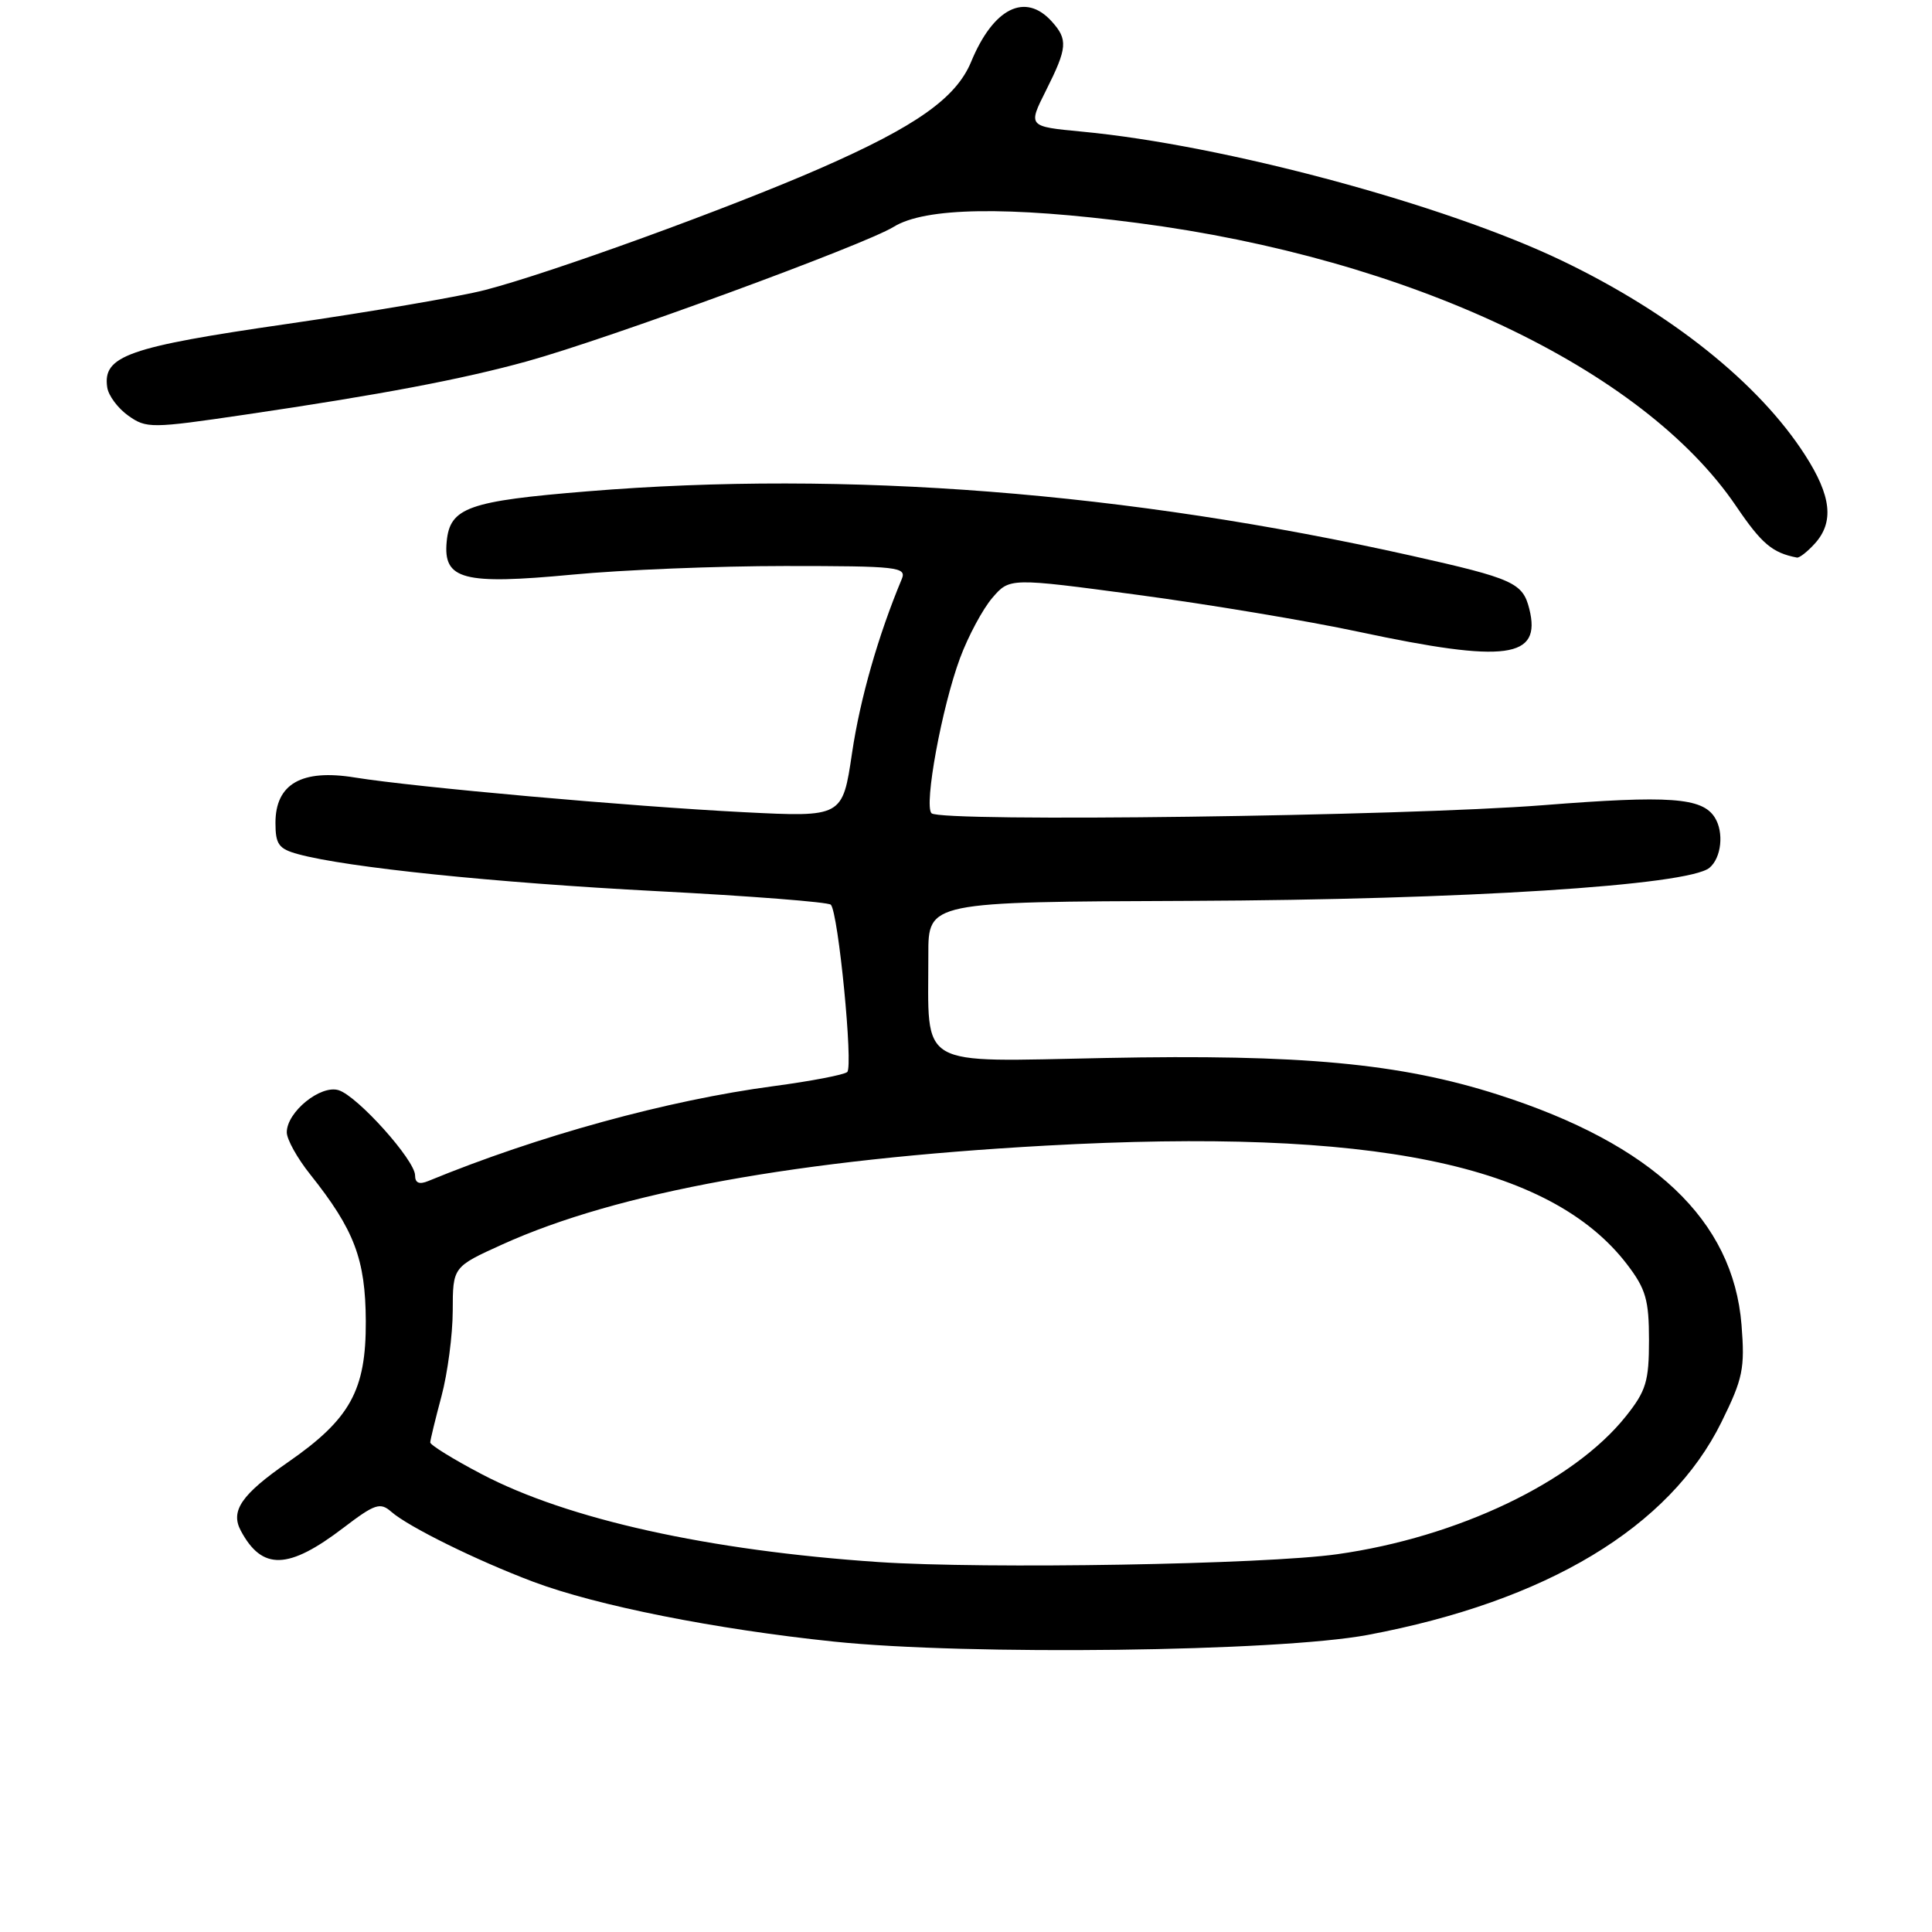 <?xml version="1.0" encoding="UTF-8" standalone="no"?>
<!DOCTYPE svg PUBLIC "-//W3C//DTD SVG 1.1//EN" "http://www.w3.org/Graphics/SVG/1.1/DTD/svg11.dtd" >
<svg xmlns="http://www.w3.org/2000/svg" xmlns:xlink="http://www.w3.org/1999/xlink" version="1.1" viewBox="0 0 256 256">
 <g >
 <path fill="currentColor"
d=" M 181.21 216.64 C 204.93 212.19 221.24 202.38 228.11 188.42 C 230.95 182.66 231.22 181.34 230.76 175.54 C 229.64 161.67 219.02 151.62 198.51 145.05 C 185.53 140.90 172.44 139.67 146.43 140.19 C 121.19 140.68 123.03 141.76 123.01 126.50 C 123.00 119.50 123.00 119.50 157.75 119.37 C 193.91 119.22 223.69 117.33 226.51 114.99 C 228.10 113.67 228.46 110.27 227.21 108.31 C 225.54 105.68 221.22 105.37 204.50 106.69 C 185.97 108.15 124.65 108.96 123.43 107.76 C 122.40 106.74 124.80 93.69 127.21 87.20 C 128.29 84.29 130.22 80.70 131.48 79.23 C 133.78 76.55 133.78 76.55 150.74 78.82 C 160.07 80.07 173.29 82.27 180.10 83.73 C 199.62 87.89 204.29 87.26 202.64 80.68 C 201.77 77.22 200.53 76.66 187.00 73.63 C 149.37 65.21 112.14 62.29 77.89 65.10 C 62.04 66.39 59.62 67.25 59.19 71.75 C 58.70 76.81 61.35 77.51 75.85 76.14 C 82.43 75.51 95.10 75.00 104.01 75.00 C 119.05 75.00 120.16 75.13 119.48 76.75 C 116.37 84.20 113.97 92.57 112.90 99.78 C 111.64 108.28 111.64 108.28 98.57 107.62 C 83.43 106.85 54.99 104.31 47.00 103.02 C 39.97 101.88 36.50 103.87 36.50 109.04 C 36.50 111.88 36.93 112.48 39.50 113.18 C 45.94 114.94 65.51 116.96 87.00 118.08 C 99.38 118.72 109.77 119.53 110.09 119.88 C 111.08 120.92 113.08 141.33 112.26 142.05 C 111.84 142.42 107.45 143.26 102.50 143.92 C 88.44 145.79 71.31 150.50 56.75 156.49 C 55.55 156.99 55.00 156.75 55.00 155.75 C 55.00 153.74 47.40 145.26 44.88 144.46 C 42.49 143.70 38.00 147.34 38.00 150.04 C 38.00 150.97 39.39 153.47 41.10 155.61 C 46.96 162.97 48.43 166.85 48.47 175.07 C 48.51 184.23 46.41 188.03 38.16 193.75 C 31.99 198.03 30.50 200.20 31.91 202.83 C 34.74 208.12 38.21 208.01 45.52 202.43 C 49.68 199.26 50.38 199.03 51.85 200.32 C 54.12 202.31 63.16 206.77 70.65 209.59 C 79.05 212.75 94.75 215.88 110.50 217.52 C 128.25 219.37 169.34 218.86 181.21 216.64 Z  M 240.47 72.03 C 243.05 69.18 242.67 65.71 239.17 60.28 C 233.07 50.79 221.44 41.49 206.99 34.55 C 191.46 27.09 162.15 19.21 143.35 17.44 C 136.20 16.76 136.20 16.76 138.60 11.99 C 141.44 6.33 141.53 5.24 139.35 2.83 C 135.84 -1.05 131.62 1.07 128.68 8.19 C 126.69 12.99 121.39 16.74 108.74 22.28 C 96.64 27.58 72.98 36.17 64.30 38.42 C 60.93 39.30 49.09 41.32 38.00 42.93 C 16.91 45.98 13.58 47.16 14.21 51.34 C 14.37 52.42 15.62 54.10 17.00 55.08 C 19.40 56.78 20.02 56.78 32.50 54.94 C 50.43 52.30 61.21 50.26 69.82 47.88 C 80.57 44.91 114.54 32.45 118.41 30.06 C 122.59 27.47 133.50 27.30 150.70 29.54 C 186.75 34.23 217.67 48.84 230.02 67.03 C 233.43 72.06 234.84 73.25 238.10 73.88 C 238.42 73.95 239.49 73.11 240.47 72.03 Z  M 116.41 206.98 C 93.90 205.46 75.22 201.32 63.80 195.32 C 60.06 193.36 57.01 191.47 57.01 191.13 C 57.02 190.78 57.69 188.03 58.50 185.00 C 59.31 181.97 59.98 176.88 59.99 173.69 C 60.00 167.87 60.00 167.87 66.55 164.90 C 81.84 157.97 105.77 153.62 138.60 151.80 C 181.80 149.41 205.46 154.25 215.62 167.57 C 218.08 170.80 218.50 172.25 218.50 177.58 C 218.50 183.03 218.12 184.30 215.44 187.66 C 208.51 196.36 193.18 203.69 177.20 205.94 C 167.59 207.30 130.61 207.93 116.41 206.98 Z "/>
</g>
</svg>
